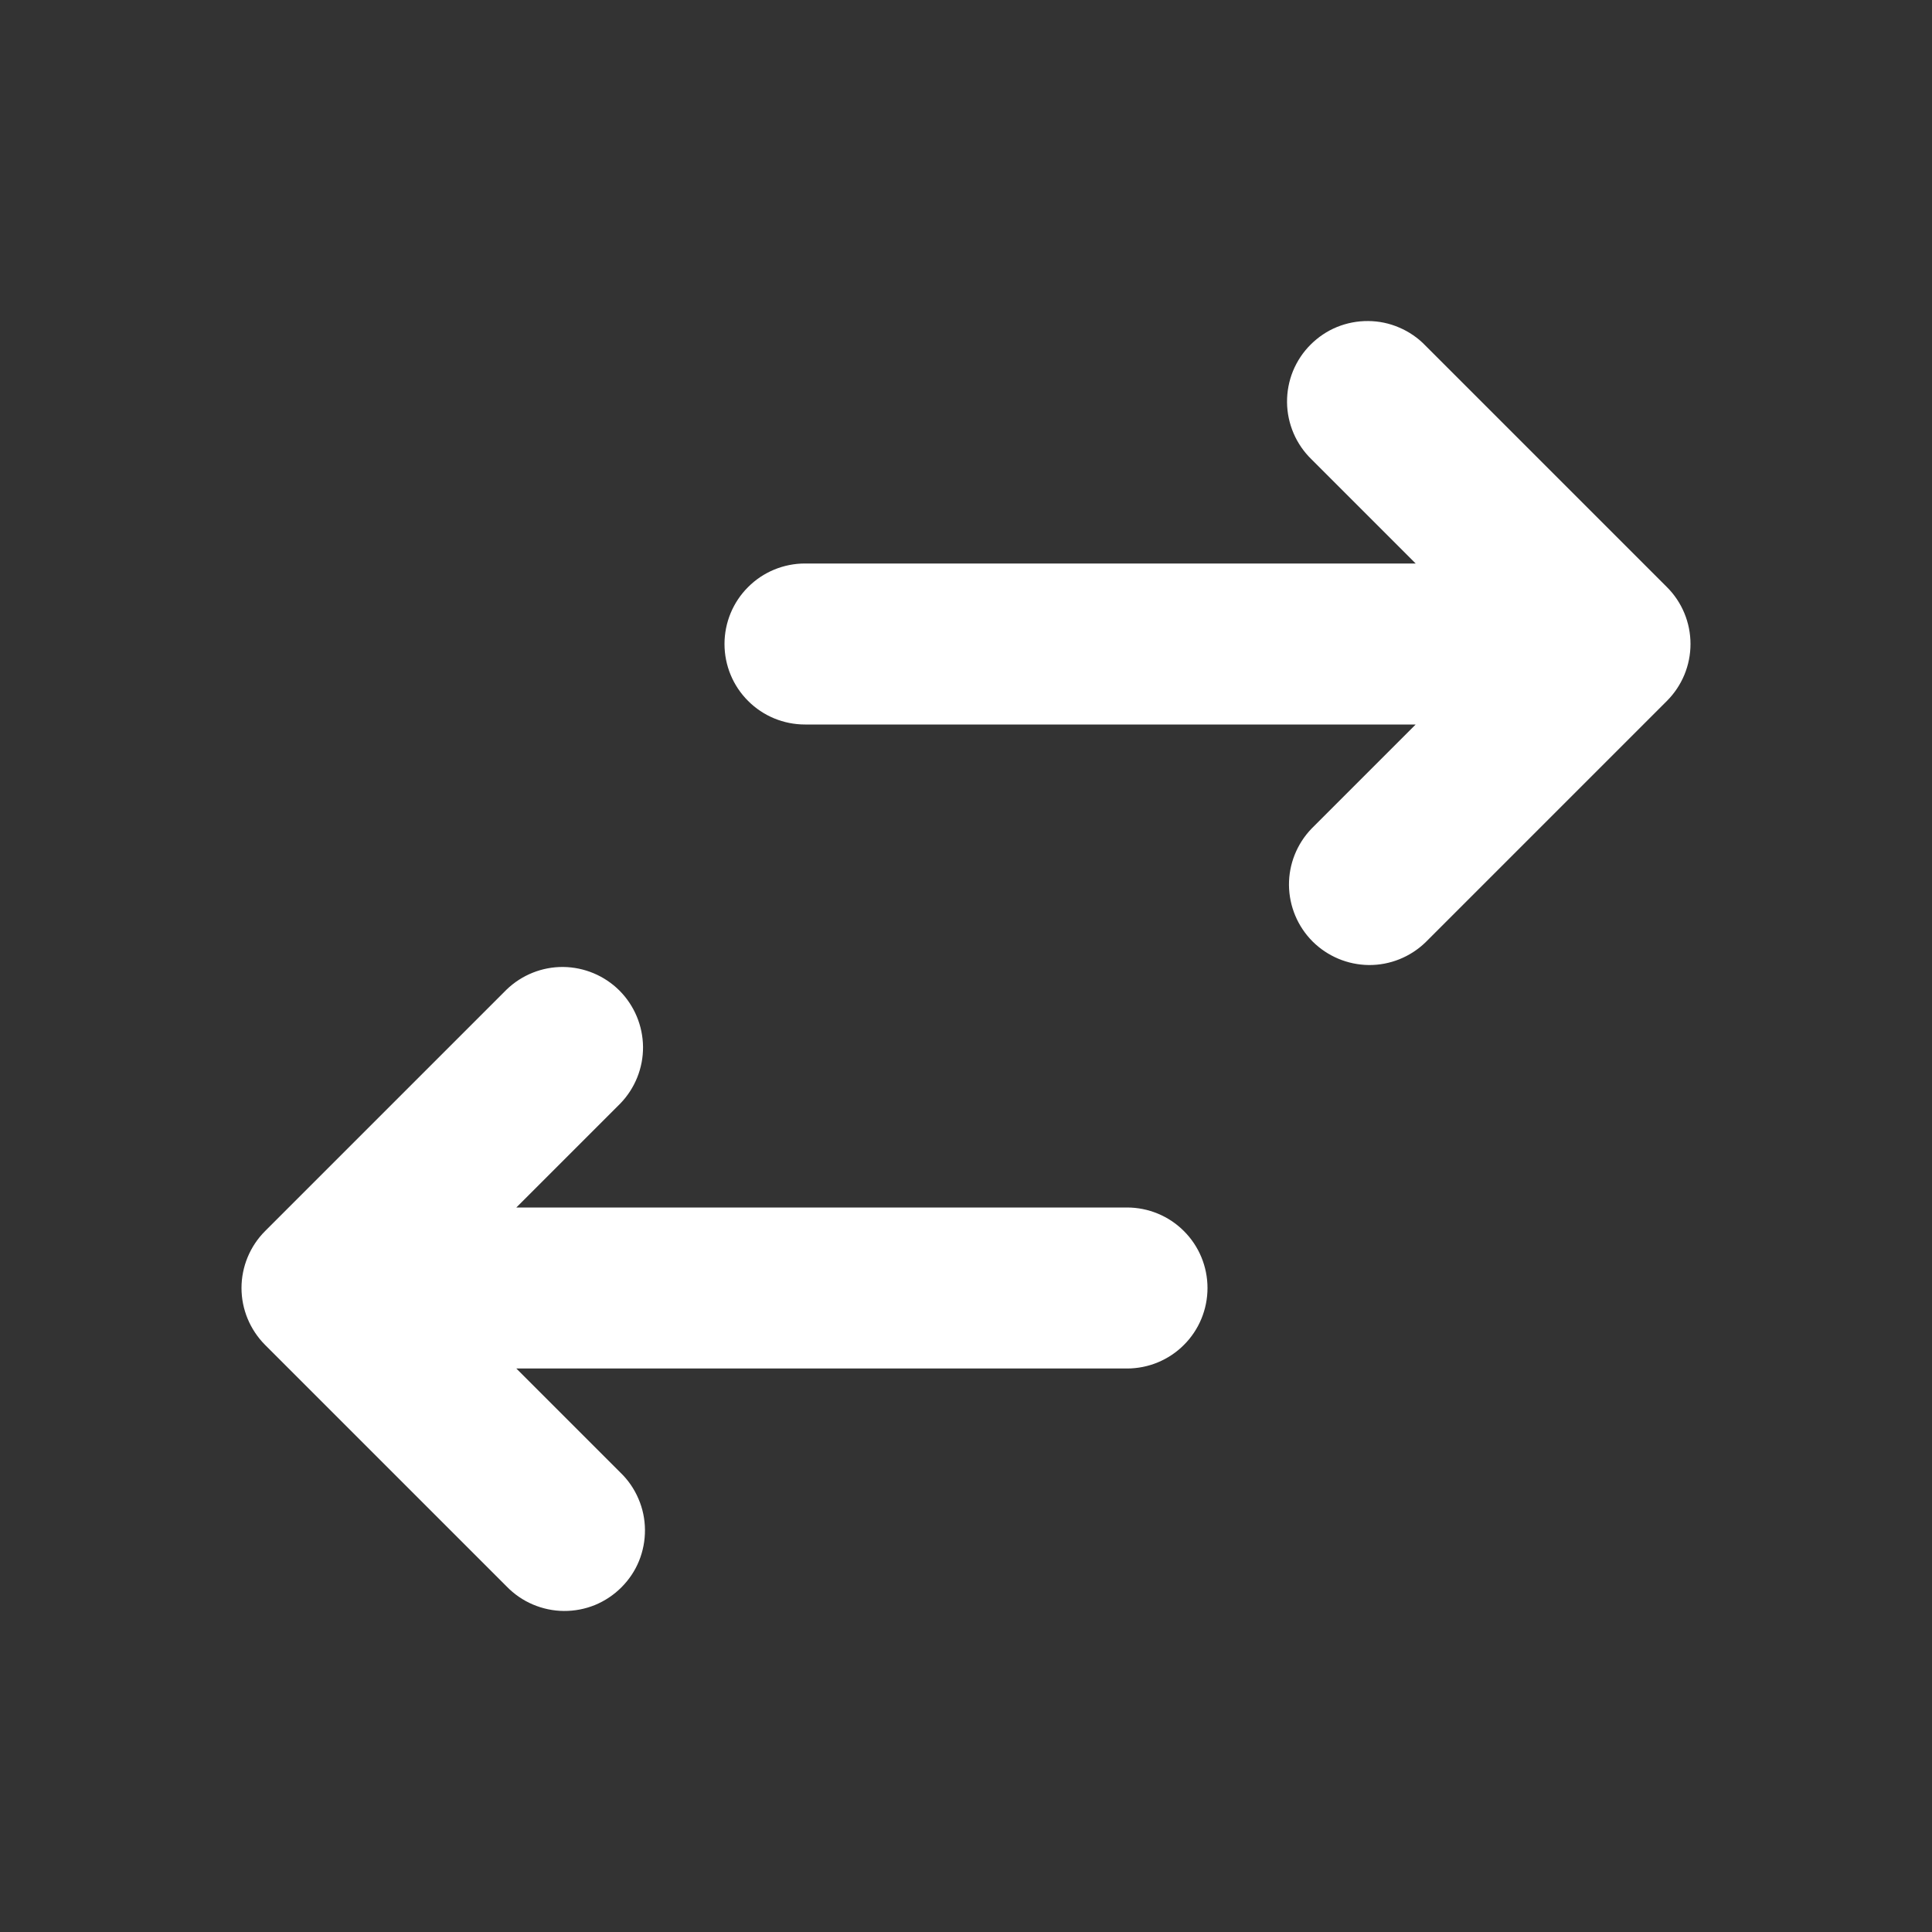 <svg width="24" height="24" viewBox="0 0 24 24" fill="none" xmlns="http://www.w3.org/2000/svg">
<rect x="0" y="0" width="24" height="24" fill="#333333" stroke="none"/>
<path d="M17.707 4.293C17.615 4.197 17.504 4.121 17.382 4.069C17.26 4.016 17.129 3.989 16.996 3.988C16.864 3.987 16.732 4.012 16.609 4.062C16.486 4.112 16.375 4.187 16.281 4.281C16.187 4.374 16.113 4.486 16.062 4.609C16.012 4.732 15.987 4.864 15.988 4.996C15.989 5.129 16.017 5.26 16.069 5.382C16.121 5.504 16.198 5.615 16.293 5.707L17.586 7H10C9.735 7 9.48 7.105 9.293 7.293C9.105 7.48 9 7.735 9 8C9 8.265 9.105 8.52 9.293 8.707C9.48 8.895 9.735 9 10 9H17.586L16.293 10.293C16.111 10.482 16.01 10.734 16.012 10.996C16.015 11.259 16.12 11.509 16.305 11.695C16.491 11.88 16.741 11.985 17.004 11.988C17.266 11.99 17.518 11.889 17.707 11.707L20.707 8.707C20.895 8.519 21 8.265 21 8C21 7.735 20.895 7.48 20.707 7.293L17.707 4.293ZM6.293 12.293C6.482 12.111 6.734 12.01 6.996 12.012C7.259 12.015 7.509 12.12 7.695 12.305C7.88 12.491 7.985 12.741 7.988 13.004C7.99 13.266 7.889 13.518 7.707 13.707L6.414 15H14C14.265 15 14.52 15.105 14.707 15.293C14.895 15.48 15 15.735 15 16C15 16.265 14.895 16.52 14.707 16.707C14.52 16.895 14.265 17 14 17H6.414L7.707 18.293C7.803 18.385 7.879 18.496 7.931 18.618C7.984 18.74 8.011 18.871 8.012 19.004C8.013 19.136 7.988 19.268 7.938 19.391C7.888 19.514 7.813 19.625 7.719 19.719C7.625 19.813 7.514 19.887 7.391 19.938C7.268 19.988 7.136 20.013 7.004 20.012C6.871 20.011 6.74 19.983 6.618 19.931C6.496 19.879 6.385 19.802 6.293 19.707L3.293 16.707C3.106 16.519 3 16.265 3 16C3 15.735 3.106 15.48 3.293 15.293L6.293 12.293Z" fill="white"/>
</svg>
